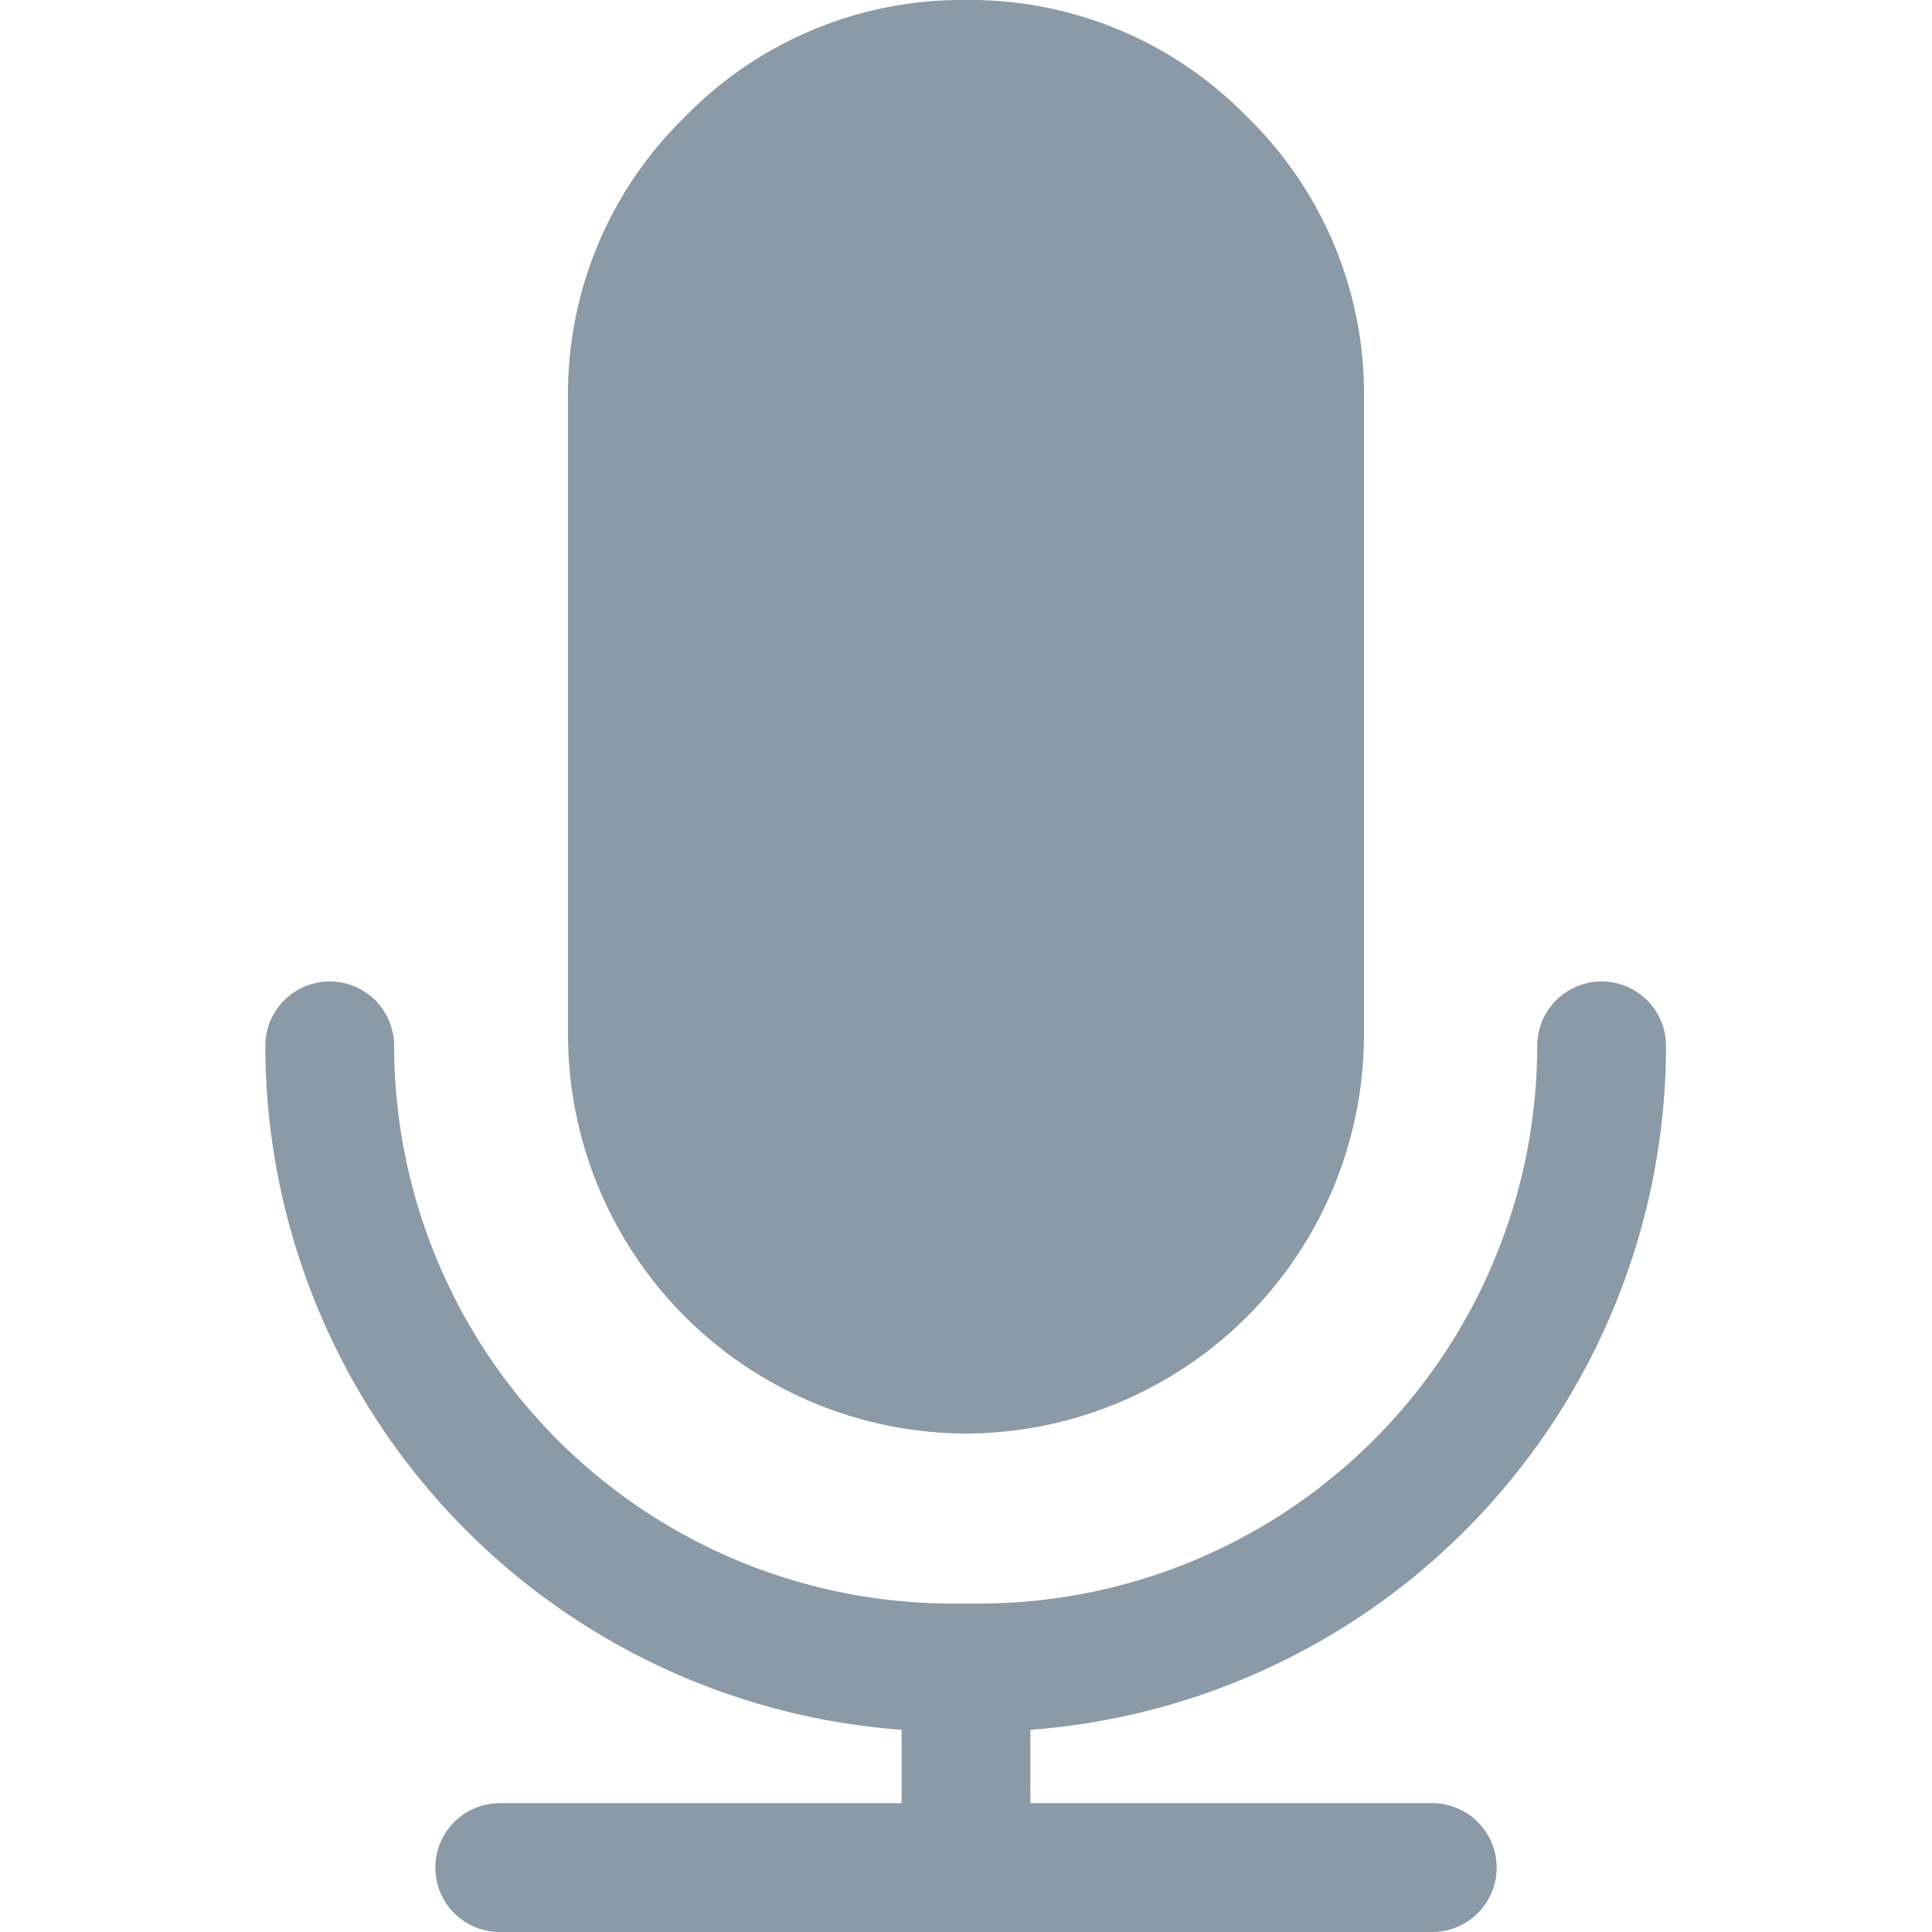 <svg xmlns="http://www.w3.org/2000/svg" viewBox="0 0 30 30"><defs><style>.cls-1{fill:#8a9aa7;}</style></defs><title>bbb-svg</title><g id="Layer_3" data-name="Layer 3"><path class="cls-1" d="M15,0a6,6,0,0,0-4.37,1.82A6,6,0,0,0,8.82,6.18v9.89A6.2,6.2,0,0,0,15,22.26a6.2,6.2,0,0,0,6.18-6.18V6.18a6,6,0,0,0-1.82-4.37A6,6,0,0,0,15,0Z"/><path class="cls-1" d="M22.24,28H16V26.86a10.66,10.66,0,0,0,9.87-10.62,1,1,0,0,0-2,0,8.67,8.67,0,0,1-8.66,8.66h-.43a8.67,8.67,0,0,1-8.66-8.66,1,1,0,0,0-2,0A10.66,10.66,0,0,0,14,26.86V28H7.76a1,1,0,1,0,0,2H22.24a1,1,0,0,0,0-2Z"/></g></svg>